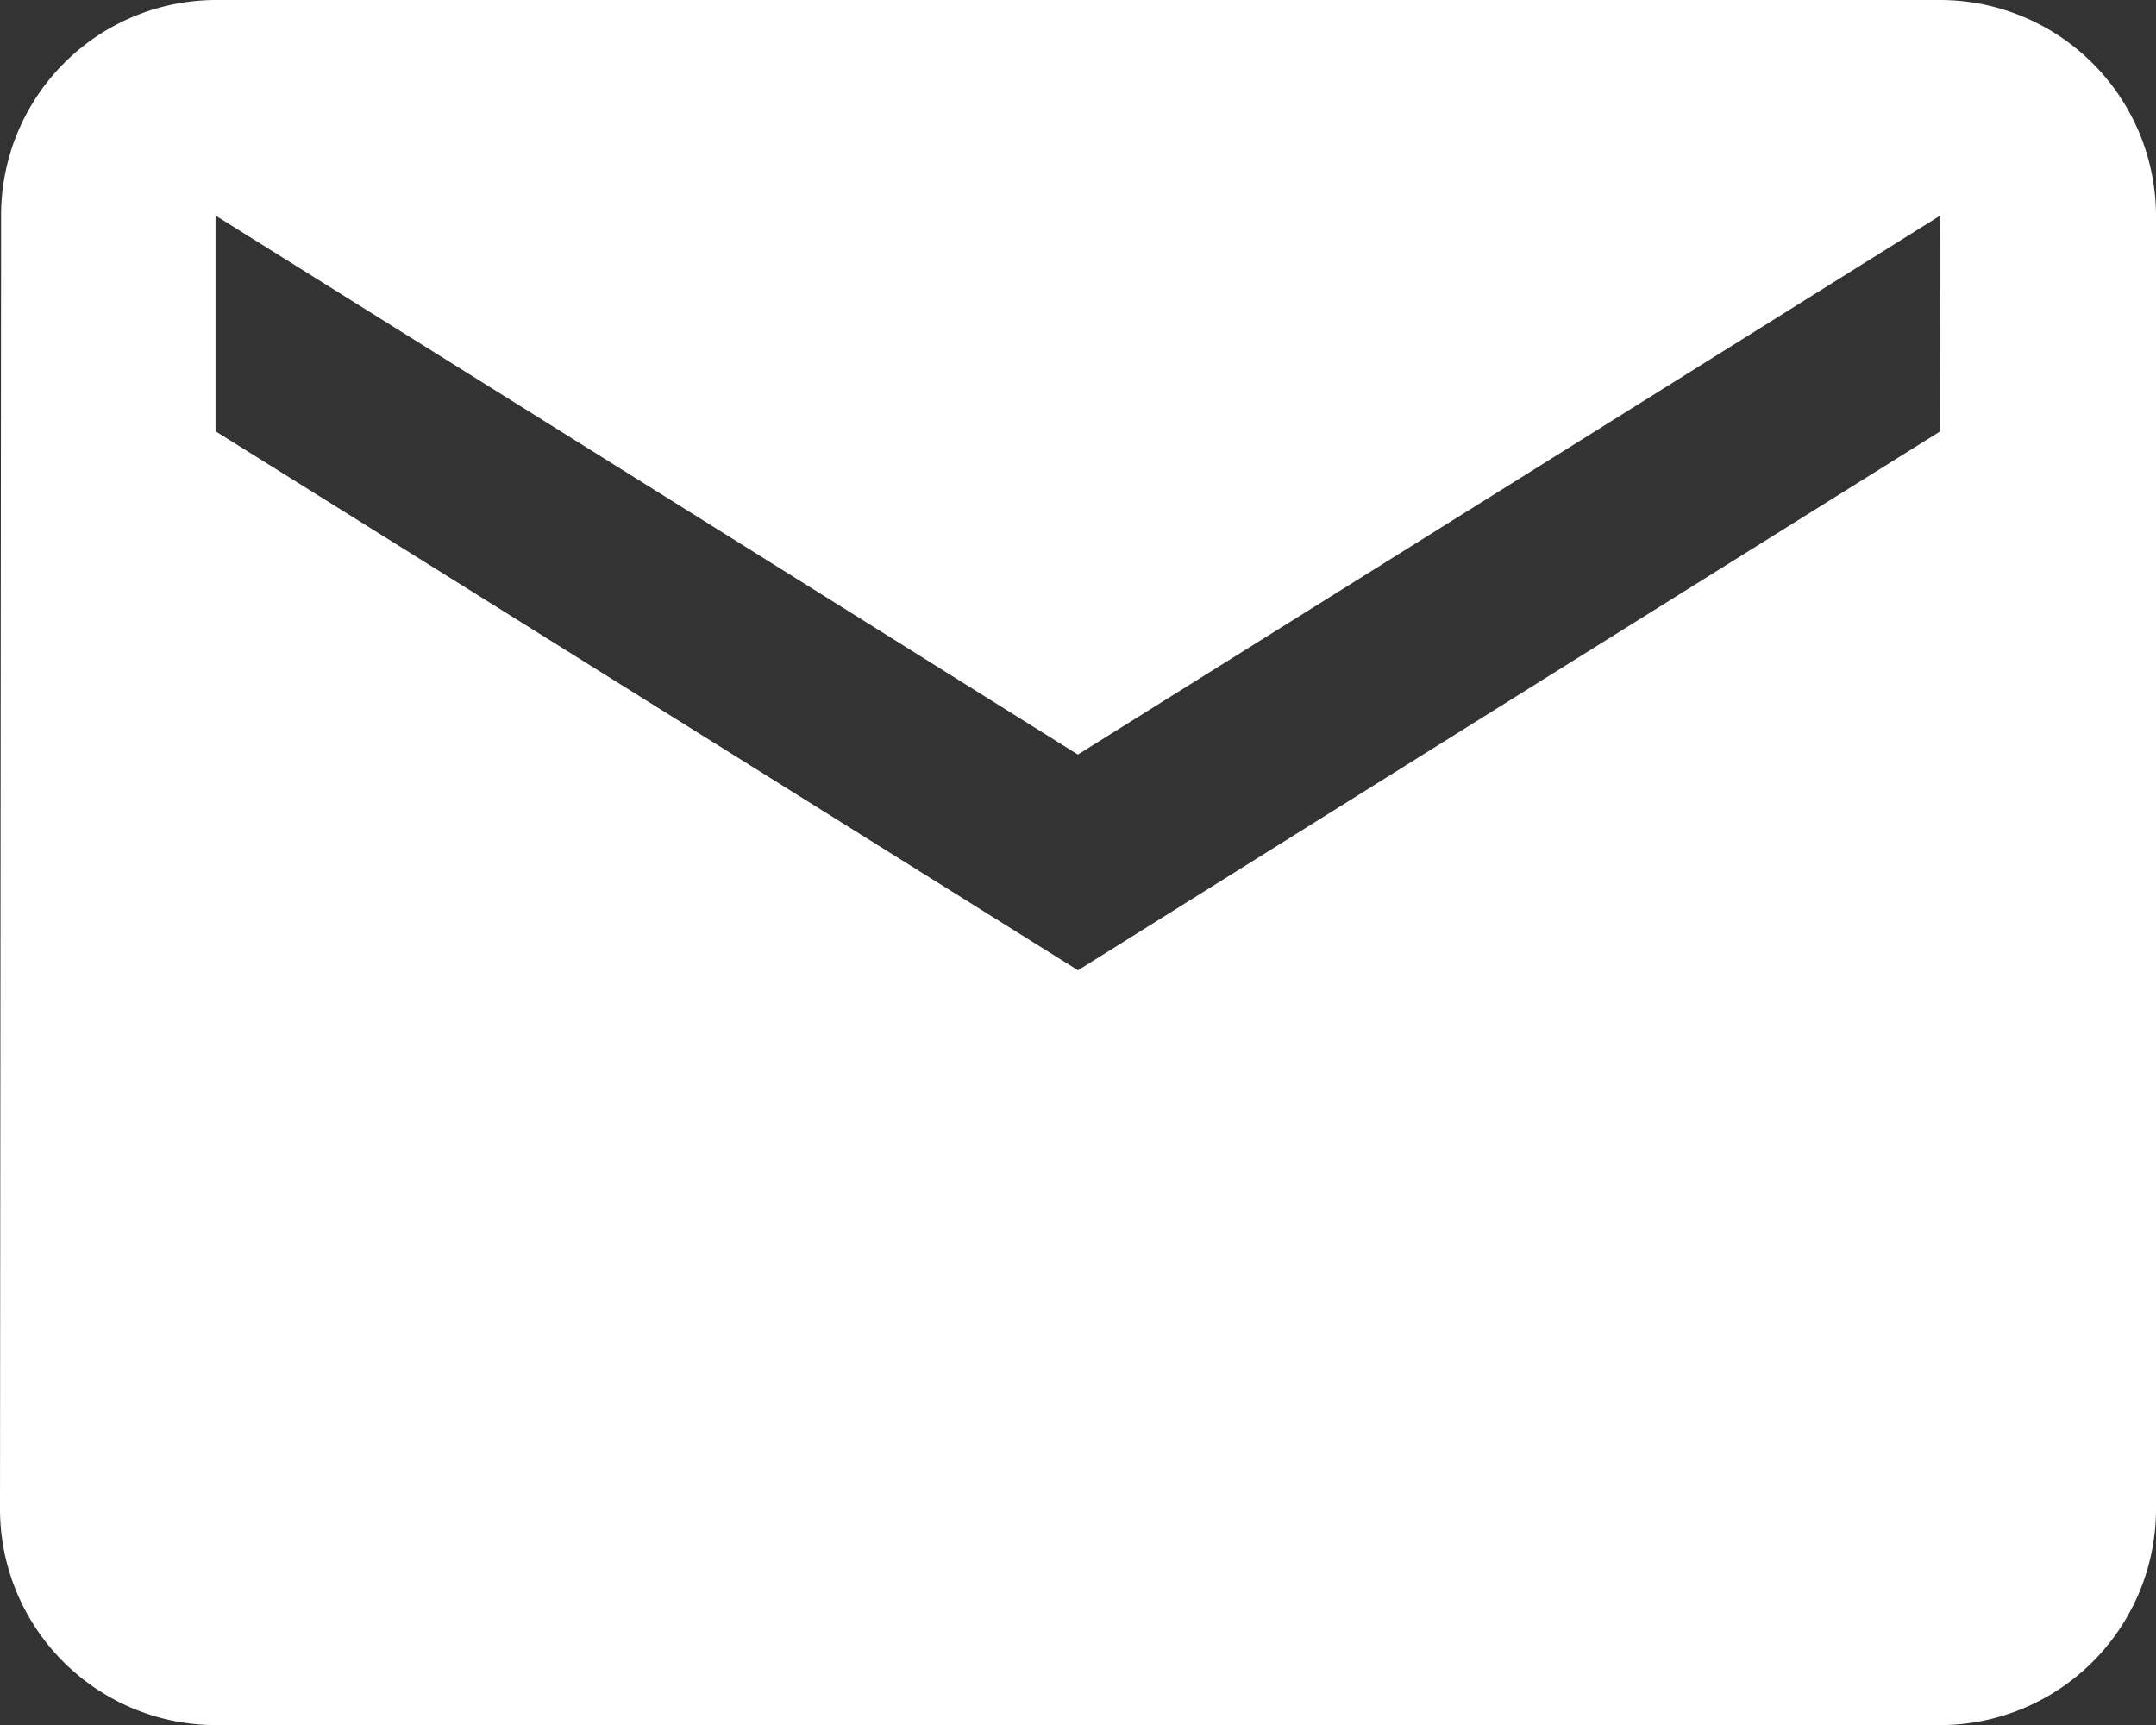 <svg id="Grupo_97" data-name="Grupo 97" xmlns="http://www.w3.org/2000/svg" width="15.874" height="12.699" viewBox="0 0 15.874 12.699">
  <rect x="0" y="0" width="15.874" height="12.699" fill="#333333" stroke="none"/>
  <path id="Icon_material-email" data-name="Icon material-email" d="M17.286,6H4.587A1.585,1.585,0,0,0,3.008,7.587L3,17.111A1.592,1.592,0,0,0,4.587,18.7h12.7a1.592,1.592,0,0,0,1.587-1.587V7.587A1.592,1.592,0,0,0,17.286,6Zm0,3.175-6.349,3.968L4.587,9.175V7.587l6.349,3.968,6.349-3.968Z" transform="translate(-3 -6)" fill="#fff"/>
</svg>
